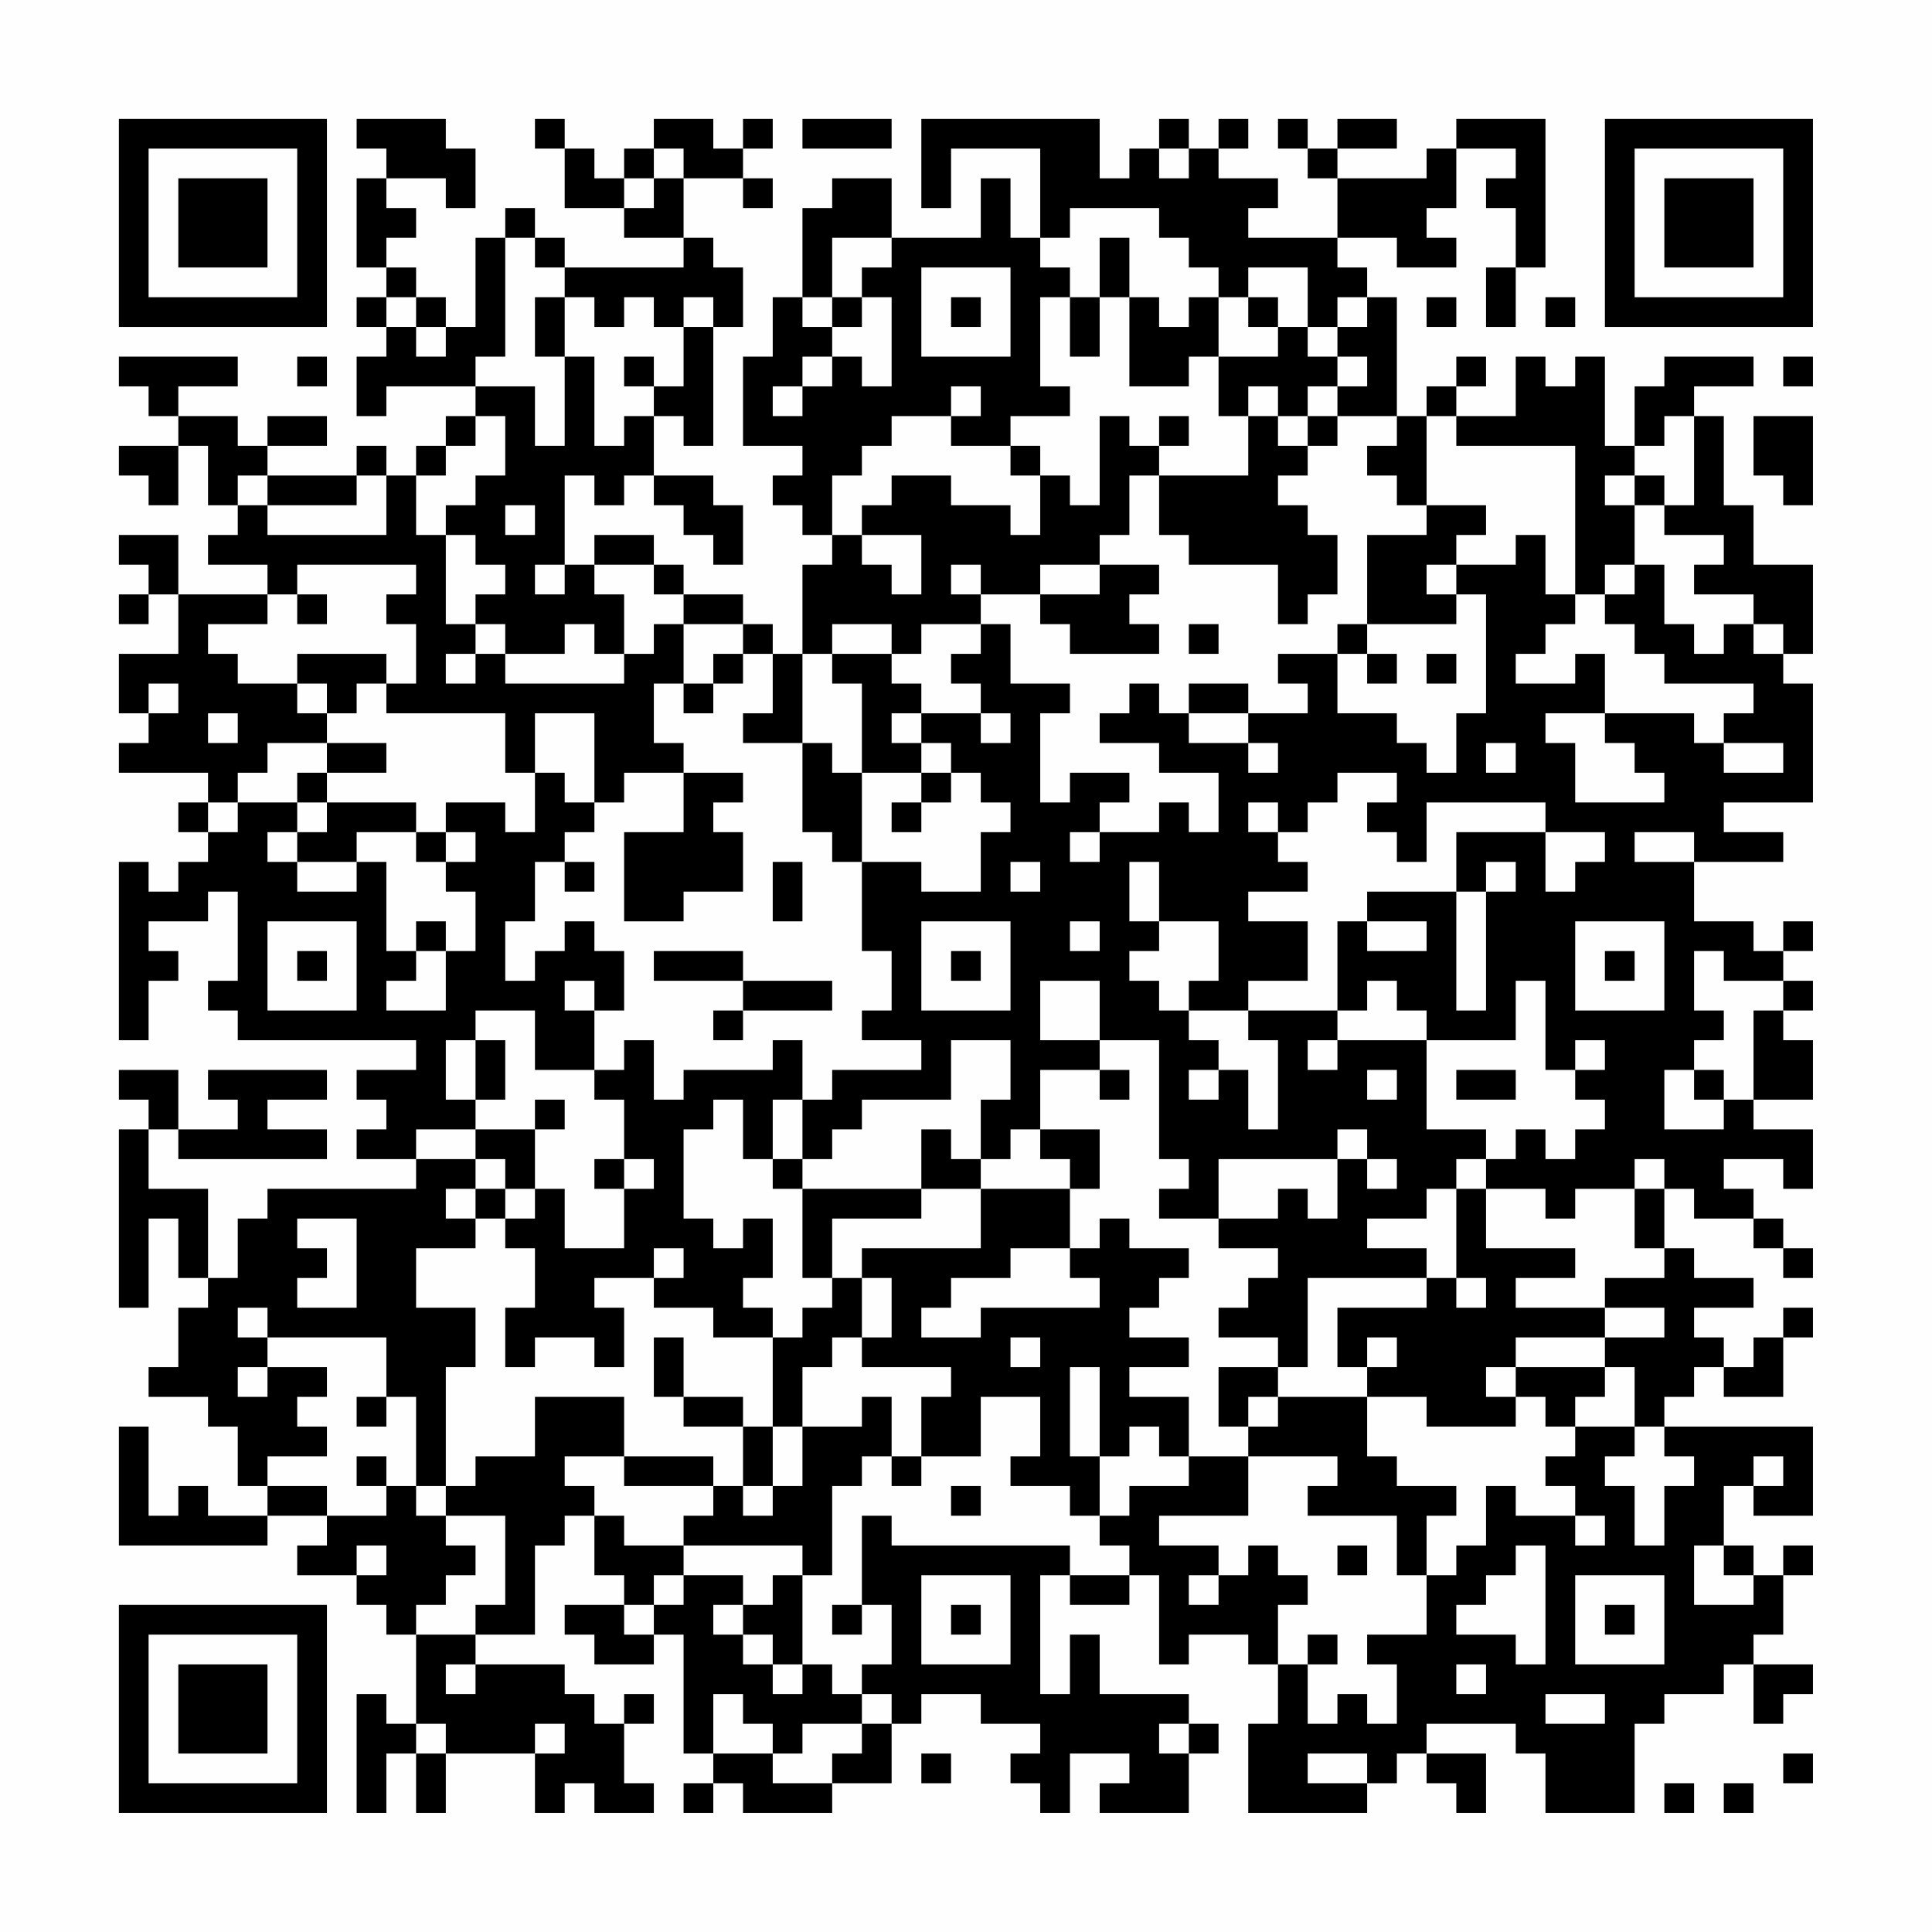 <?xml version="1.0" encoding="UTF-8"?>
<svg xmlns="http://www.w3.org/2000/svg" version="1.1" width="300" height="300" viewBox="0 0 300 300"><rect x="0" y="0" width="300" height="300" fill="#fefefe"/><g transform="scale(4.615)"><g transform="translate(4,4)"><path fill-rule="evenodd" d="M8 0L8 1L9 1L9 2L8 2L8 5L9 5L9 6L8 6L8 7L9 7L9 8L8 8L8 10L9 10L9 9L12 9L12 10L11 10L11 11L10 11L10 12L9 12L9 11L8 11L8 12L5 12L5 11L7 11L7 10L5 10L5 11L4 11L4 10L2 10L2 9L4 9L4 8L0 8L0 9L1 9L1 10L2 10L2 11L0 11L0 12L1 12L1 13L2 13L2 11L3 11L3 13L4 13L4 14L3 14L3 15L5 15L5 16L2 16L2 14L0 14L0 15L1 15L1 16L0 16L0 17L1 17L1 16L2 16L2 18L0 18L0 20L1 20L1 21L0 21L0 22L3 22L3 23L2 23L2 24L3 24L3 25L2 25L2 26L1 26L1 25L0 25L0 31L1 31L1 29L2 29L2 28L1 28L1 27L3 27L3 26L4 26L4 29L3 29L3 30L4 30L4 31L10 31L10 32L8 32L8 33L9 33L9 34L8 34L8 35L10 35L10 36L5 36L5 37L4 37L4 39L3 39L3 36L1 36L1 34L2 34L2 35L7 35L7 34L5 34L5 33L7 33L7 32L3 32L3 33L4 33L4 34L2 34L2 32L0 32L0 33L1 33L1 34L0 34L0 40L1 40L1 37L2 37L2 39L3 39L3 40L2 40L2 42L1 42L1 43L3 43L3 44L4 44L4 46L5 46L5 47L3 47L3 46L2 46L2 47L1 47L1 44L0 44L0 48L5 48L5 47L7 47L7 48L6 48L6 49L8 49L8 50L9 50L9 51L10 51L10 54L9 54L9 53L8 53L8 57L9 57L9 55L10 55L10 57L11 57L11 55L14 55L14 57L15 57L15 56L16 56L16 57L18 57L18 56L17 56L17 54L18 54L18 53L17 53L17 54L16 54L16 53L15 53L15 52L12 52L12 51L14 51L14 48L15 48L15 47L16 47L16 49L17 49L17 50L15 50L15 51L16 51L16 52L18 52L18 51L19 51L19 55L20 55L20 56L19 56L19 57L20 57L20 56L21 56L21 57L24 57L24 56L26 56L26 54L27 54L27 53L29 53L29 54L31 54L31 55L30 55L30 56L31 56L31 57L32 57L32 55L34 55L34 56L33 56L33 57L36 57L36 55L37 55L37 54L36 54L36 53L33 53L33 51L32 51L32 53L31 53L31 49L32 49L32 50L34 50L34 49L35 49L35 52L36 52L36 51L38 51L38 52L39 52L39 54L38 54L38 57L42 57L42 56L43 56L43 55L44 55L44 56L45 56L45 57L46 57L46 55L44 55L44 54L47 54L47 55L48 55L48 57L51 57L51 54L52 54L52 53L54 53L54 52L55 52L55 54L56 54L56 53L57 53L57 52L55 52L55 51L56 51L56 49L57 49L57 48L56 48L56 49L55 49L55 48L54 48L54 46L55 46L55 47L57 47L57 44L52 44L52 43L53 43L53 42L54 42L54 43L56 43L56 41L57 41L57 40L56 40L56 41L55 41L55 42L54 42L54 41L53 41L53 40L55 40L55 39L53 39L53 38L52 38L52 36L53 36L53 37L55 37L55 38L56 38L56 39L57 39L57 38L56 38L56 37L55 37L55 36L54 36L54 35L56 35L56 36L57 36L57 34L55 34L55 33L57 33L57 31L56 31L56 30L57 30L57 29L56 29L56 28L57 28L57 27L56 27L56 28L55 28L55 27L53 27L53 25L56 25L56 24L54 24L54 23L57 23L57 19L56 19L56 18L57 18L57 15L55 15L55 13L54 13L54 10L53 10L53 9L55 9L55 8L52 8L52 9L51 9L51 11L50 11L50 8L49 8L49 9L48 9L48 8L47 8L47 10L45 10L45 9L46 9L46 8L45 8L45 9L44 9L44 10L43 10L43 6L42 6L42 5L41 5L41 4L43 4L43 5L45 5L45 4L44 4L44 3L45 3L45 1L47 1L47 2L46 2L46 3L47 3L47 5L46 5L46 7L47 7L47 5L48 5L48 0L45 0L45 1L44 1L44 2L41 2L41 1L43 1L43 0L41 0L41 1L40 1L40 0L39 0L39 1L40 1L40 2L41 2L41 4L38 4L38 3L39 3L39 2L37 2L37 1L38 1L38 0L37 0L37 1L36 1L36 0L35 0L35 1L34 1L34 2L33 2L33 0L27 0L27 3L28 3L28 1L31 1L31 4L30 4L30 2L29 2L29 4L26 4L26 2L24 2L24 3L23 3L23 6L22 6L22 8L21 8L21 11L23 11L23 12L22 12L22 13L23 13L23 14L24 14L24 15L23 15L23 18L22 18L22 17L21 17L21 16L19 16L19 15L18 15L18 14L16 14L16 15L15 15L15 12L16 12L16 13L17 13L17 12L18 12L18 13L19 13L19 14L20 14L20 15L21 15L21 13L20 13L20 12L18 12L18 10L19 10L19 11L20 11L20 7L21 7L21 5L20 5L20 4L19 4L19 2L21 2L21 3L22 3L22 2L21 2L21 1L22 1L22 0L21 0L21 1L20 1L20 0L18 0L18 1L17 1L17 2L16 2L16 1L15 1L15 0L14 0L14 1L15 1L15 3L17 3L17 4L19 4L19 5L15 5L15 4L14 4L14 3L13 3L13 4L12 4L12 7L11 7L11 6L10 6L10 5L9 5L9 4L10 4L10 3L9 3L9 2L11 2L11 3L12 3L12 1L11 1L11 0ZM23 0L23 1L26 1L26 0ZM18 1L18 2L17 2L17 3L18 3L18 2L19 2L19 1ZM35 1L35 2L36 2L36 1ZM32 3L32 4L31 4L31 5L32 5L32 6L31 6L31 9L32 9L32 10L30 10L30 11L28 11L28 10L29 10L29 9L28 9L28 10L26 10L26 11L25 11L25 12L24 12L24 14L25 14L25 15L26 15L26 16L27 16L27 14L25 14L25 13L26 13L26 12L28 12L28 13L30 13L30 14L31 14L31 12L32 12L32 13L33 13L33 10L34 10L34 11L35 11L35 12L34 12L34 14L33 14L33 15L31 15L31 16L29 16L29 15L28 15L28 16L29 16L29 17L27 17L27 18L26 18L26 17L24 17L24 18L23 18L23 21L21 21L21 20L22 20L22 18L21 18L21 17L19 17L19 16L18 16L18 15L16 15L16 16L17 16L17 18L16 18L16 17L15 17L15 18L13 18L13 17L12 17L12 16L13 16L13 15L12 15L12 14L11 14L11 13L12 13L12 12L13 12L13 10L12 10L12 11L11 11L11 12L10 12L10 14L11 14L11 17L12 17L12 18L11 18L11 19L12 19L12 18L13 18L13 19L17 19L17 18L18 18L18 17L19 17L19 19L18 19L18 21L19 21L19 22L17 22L17 23L16 23L16 20L14 20L14 22L13 22L13 20L9 20L9 19L10 19L10 17L9 17L9 16L10 16L10 15L6 15L6 16L5 16L5 17L3 17L3 18L4 18L4 19L6 19L6 20L7 20L7 21L5 21L5 22L4 22L4 23L3 23L3 24L4 24L4 23L6 23L6 24L5 24L5 25L6 25L6 26L8 26L8 25L9 25L9 28L10 28L10 29L9 29L9 30L11 30L11 28L12 28L12 26L11 26L11 25L12 25L12 24L11 24L11 23L13 23L13 24L14 24L14 22L15 22L15 23L16 23L16 24L15 24L15 25L14 25L14 27L13 27L13 29L14 29L14 28L15 28L15 27L16 27L16 28L17 28L17 30L16 30L16 29L15 29L15 30L16 30L16 32L14 32L14 30L12 30L12 31L11 31L11 33L12 33L12 34L10 34L10 35L12 35L12 36L11 36L11 37L12 37L12 38L10 38L10 40L12 40L12 42L11 42L11 46L10 46L10 43L9 43L9 41L5 41L5 40L4 40L4 41L5 41L5 42L4 42L4 43L5 43L5 42L7 42L7 43L6 43L6 44L7 44L7 45L5 45L5 46L7 46L7 47L9 47L9 46L10 46L10 47L11 47L11 48L12 48L12 49L11 49L11 50L10 50L10 51L12 51L12 50L13 50L13 47L11 47L11 46L12 46L12 45L14 45L14 43L17 43L17 45L15 45L15 46L16 46L16 47L17 47L17 48L19 48L19 49L18 49L18 50L17 50L17 51L18 51L18 50L19 50L19 49L21 49L21 50L20 50L20 51L21 51L21 52L22 52L22 53L23 53L23 52L24 52L24 53L25 53L25 54L23 54L23 55L22 55L22 54L21 54L21 53L20 53L20 55L22 55L22 56L24 56L24 55L25 55L25 54L26 54L26 53L25 53L25 52L26 52L26 50L25 50L25 47L26 47L26 48L32 48L32 49L34 49L34 48L33 48L33 47L34 47L34 46L36 46L36 45L38 45L38 47L35 47L35 48L37 48L37 49L36 49L36 50L37 50L37 49L38 49L38 48L39 48L39 49L40 49L40 50L39 50L39 52L40 52L40 54L41 54L41 53L42 53L42 54L43 54L43 52L42 52L42 51L44 51L44 49L45 49L45 48L46 48L46 46L47 46L47 47L49 47L49 48L50 48L50 47L49 47L49 46L48 46L48 45L49 45L49 44L51 44L51 45L50 45L50 46L51 46L51 48L52 48L52 46L53 46L53 45L52 45L52 44L51 44L51 42L50 42L50 41L52 41L52 40L50 40L50 39L52 39L52 38L51 38L51 36L52 36L52 35L51 35L51 36L49 36L49 37L48 37L48 36L46 36L46 35L47 35L47 34L48 34L48 35L49 35L49 34L50 34L50 33L49 33L49 32L50 32L50 31L49 31L49 32L48 32L48 29L47 29L47 31L44 31L44 30L43 30L43 29L42 29L42 30L41 30L41 27L42 27L42 28L44 28L44 27L42 27L42 26L45 26L45 30L46 30L46 26L47 26L47 25L46 25L46 26L45 26L45 24L48 24L48 26L49 26L49 25L50 25L50 24L48 24L48 23L44 23L44 25L43 25L43 24L42 24L42 23L43 23L43 22L41 22L41 23L40 23L40 24L39 24L39 23L38 23L38 24L39 24L39 25L40 25L40 26L38 26L38 27L40 27L40 29L38 29L38 30L36 30L36 29L37 29L37 27L35 27L35 25L34 25L34 27L35 27L35 28L34 28L34 29L35 29L35 30L36 30L36 31L37 31L37 32L36 32L36 33L37 33L37 32L38 32L38 34L39 34L39 31L38 31L38 30L41 30L41 31L40 31L40 32L41 32L41 31L44 31L44 34L46 34L46 35L45 35L45 36L44 36L44 37L42 37L42 38L44 38L44 39L40 39L40 42L39 42L39 41L37 41L37 40L38 40L38 39L39 39L39 38L37 38L37 37L39 37L39 36L40 36L40 37L41 37L41 35L42 35L42 36L43 36L43 35L42 35L42 34L41 34L41 35L37 35L37 37L35 37L35 36L36 36L36 35L35 35L35 31L33 31L33 29L31 29L31 31L33 31L33 32L31 32L31 34L30 34L30 35L29 35L29 33L30 33L30 31L28 31L28 33L25 33L25 34L24 34L24 35L23 35L23 33L24 33L24 32L27 32L27 31L25 31L25 30L26 30L26 28L25 28L25 25L27 25L27 26L29 26L29 24L30 24L30 23L29 23L29 22L28 22L28 21L27 21L27 20L29 20L29 21L30 21L30 20L29 20L29 19L28 19L28 18L29 18L29 17L30 17L30 19L32 19L32 20L31 20L31 23L32 23L32 22L34 22L34 23L33 23L33 24L32 24L32 25L33 25L33 24L35 24L35 23L36 23L36 24L37 24L37 22L35 22L35 21L33 21L33 20L34 20L34 19L35 19L35 20L36 20L36 21L38 21L38 22L39 22L39 21L38 21L38 20L40 20L40 19L39 19L39 18L41 18L41 20L43 20L43 21L44 21L44 22L45 22L45 20L46 20L46 16L45 16L45 15L47 15L47 14L48 14L48 16L49 16L49 17L48 17L48 18L47 18L47 19L49 19L49 18L50 18L50 20L48 20L48 21L49 21L49 23L52 23L52 22L51 22L51 21L50 21L50 20L53 20L53 21L54 21L54 22L56 22L56 21L54 21L54 20L55 20L55 19L52 19L52 18L51 18L51 17L50 17L50 16L51 16L51 15L52 15L52 17L53 17L53 18L54 18L54 17L55 17L55 18L56 18L56 17L55 17L55 16L53 16L53 15L54 15L54 14L52 14L52 13L53 13L53 10L52 10L52 11L51 11L51 12L50 12L50 13L51 13L51 15L50 15L50 16L49 16L49 11L45 11L45 10L44 10L44 13L43 13L43 12L42 12L42 11L43 11L43 10L41 10L41 9L42 9L42 8L41 8L41 7L42 7L42 6L41 6L41 7L40 7L40 5L38 5L38 6L37 6L37 5L36 5L36 4L35 4L35 3ZM13 4L13 8L12 8L12 9L14 9L14 11L15 11L15 8L16 8L16 11L17 11L17 10L18 10L18 9L19 9L19 7L20 7L20 6L19 6L19 7L18 7L18 6L17 6L17 7L16 7L16 6L15 6L15 5L14 5L14 4ZM24 4L24 6L23 6L23 7L24 7L24 8L23 8L23 9L22 9L22 10L23 10L23 9L24 9L24 8L25 8L25 9L26 9L26 6L25 6L25 5L26 5L26 4ZM33 4L33 6L32 6L32 8L33 8L33 6L34 6L34 9L36 9L36 8L37 8L37 10L38 10L38 12L35 12L35 14L36 14L36 15L39 15L39 17L40 17L40 16L41 16L41 14L40 14L40 13L39 13L39 12L40 12L40 11L41 11L41 10L40 10L40 9L41 9L41 8L40 8L40 7L39 7L39 6L38 6L38 7L39 7L39 8L37 8L37 6L36 6L36 7L35 7L35 6L34 6L34 4ZM27 5L27 8L30 8L30 5ZM9 6L9 7L10 7L10 8L11 8L11 7L10 7L10 6ZM14 6L14 8L15 8L15 6ZM24 6L24 7L25 7L25 6ZM28 6L28 7L29 7L29 6ZM44 6L44 7L45 7L45 6ZM48 6L48 7L49 7L49 6ZM6 8L6 9L7 9L7 8ZM17 8L17 9L18 9L18 8ZM56 8L56 9L57 9L57 8ZM38 9L38 10L39 10L39 11L40 11L40 10L39 10L39 9ZM35 10L35 11L36 11L36 10ZM55 10L55 12L56 12L56 13L57 13L57 10ZM30 11L30 12L31 12L31 11ZM4 12L4 13L5 13L5 14L9 14L9 12L8 12L8 13L5 13L5 12ZM51 12L51 13L52 13L52 12ZM13 13L13 14L14 14L14 13ZM44 13L44 14L42 14L42 17L41 17L41 18L42 18L42 19L43 19L43 18L42 18L42 17L45 17L45 16L44 16L44 15L45 15L45 14L46 14L46 13ZM14 15L14 16L15 16L15 15ZM33 15L33 16L31 16L31 17L32 17L32 18L35 18L35 17L34 17L34 16L35 16L35 15ZM6 16L6 17L7 17L7 16ZM36 17L36 18L37 18L37 17ZM6 18L6 19L7 19L7 20L8 20L8 19L9 19L9 18ZM20 18L20 19L19 19L19 20L20 20L20 19L21 19L21 18ZM24 18L24 19L25 19L25 22L24 22L24 21L23 21L23 24L24 24L24 25L25 25L25 22L27 22L27 23L26 23L26 24L27 24L27 23L28 23L28 22L27 22L27 21L26 21L26 20L27 20L27 19L26 19L26 18ZM44 18L44 19L45 19L45 18ZM1 19L1 20L2 20L2 19ZM36 19L36 20L38 20L38 19ZM3 20L3 21L4 21L4 20ZM7 21L7 22L6 22L6 23L7 23L7 24L6 24L6 25L8 25L8 24L10 24L10 25L11 25L11 24L10 24L10 23L7 23L7 22L9 22L9 21ZM46 21L46 22L47 22L47 21ZM19 22L19 24L17 24L17 27L19 27L19 26L21 26L21 24L20 24L20 23L21 23L21 22ZM51 24L51 25L53 25L53 24ZM15 25L15 26L16 26L16 25ZM22 25L22 27L23 27L23 25ZM30 25L30 26L31 26L31 25ZM5 27L5 30L8 30L8 27ZM10 27L10 28L11 28L11 27ZM27 27L27 30L30 30L30 27ZM32 27L32 28L33 28L33 27ZM49 27L49 30L52 30L52 27ZM6 28L6 29L7 29L7 28ZM18 28L18 29L21 29L21 30L20 30L20 31L21 31L21 30L24 30L24 29L21 29L21 28ZM28 28L28 29L29 29L29 28ZM50 28L50 29L51 29L51 28ZM53 28L53 30L54 30L54 31L53 31L53 32L52 32L52 34L54 34L54 33L55 33L55 30L56 30L56 29L54 29L54 28ZM12 31L12 33L13 33L13 31ZM17 31L17 32L16 32L16 33L17 33L17 35L16 35L16 36L17 36L17 38L15 38L15 36L14 36L14 34L15 34L15 33L14 33L14 34L12 34L12 35L13 35L13 36L12 36L12 37L13 37L13 38L14 38L14 40L13 40L13 42L14 42L14 41L16 41L16 42L17 42L17 40L16 40L16 39L18 39L18 40L20 40L20 41L22 41L22 44L21 44L21 43L19 43L19 41L18 41L18 43L19 43L19 44L21 44L21 46L20 46L20 45L17 45L17 46L20 46L20 47L19 47L19 48L23 48L23 49L22 49L22 50L21 50L21 51L22 51L22 52L23 52L23 49L24 49L24 46L25 46L25 45L26 45L26 46L27 46L27 45L29 45L29 43L31 43L31 45L30 45L30 46L32 46L32 47L33 47L33 45L34 45L34 44L35 44L35 45L36 45L36 43L34 43L34 42L36 42L36 41L34 41L34 40L35 40L35 39L36 39L36 38L34 38L34 37L33 37L33 38L32 38L32 36L33 36L33 34L31 34L31 35L32 35L32 36L29 36L29 35L28 35L28 34L27 34L27 36L23 36L23 35L22 35L22 33L23 33L23 31L22 31L22 32L19 32L19 33L18 33L18 31ZM33 32L33 33L34 33L34 32ZM42 32L42 33L43 33L43 32ZM45 32L45 33L47 33L47 32ZM53 32L53 33L54 33L54 32ZM20 33L20 34L19 34L19 37L20 37L20 38L21 38L21 37L22 37L22 39L21 39L21 40L22 40L22 41L23 41L23 40L24 40L24 39L25 39L25 41L24 41L24 42L23 42L23 44L22 44L22 46L21 46L21 47L22 47L22 46L23 46L23 44L25 44L25 43L26 43L26 45L27 45L27 43L28 43L28 42L25 42L25 41L26 41L26 39L25 39L25 38L29 38L29 36L27 36L27 37L24 37L24 39L23 39L23 36L22 36L22 35L21 35L21 33ZM17 35L17 36L18 36L18 35ZM13 36L13 37L14 37L14 36ZM45 36L45 39L44 39L44 40L41 40L41 42L42 42L42 43L39 43L39 42L37 42L37 44L38 44L38 45L41 45L41 46L40 46L40 47L43 47L43 49L44 49L44 47L45 47L45 46L43 46L43 45L42 45L42 43L44 43L44 44L47 44L47 43L48 43L48 44L49 44L49 43L50 43L50 42L47 42L47 41L50 41L50 40L47 40L47 39L49 39L49 38L46 38L46 36ZM6 37L6 38L7 38L7 39L6 39L6 40L8 40L8 37ZM18 38L18 39L19 39L19 38ZM30 38L30 39L28 39L28 40L27 40L27 41L29 41L29 40L33 40L33 39L32 39L32 38ZM45 39L45 40L46 40L46 39ZM30 41L30 42L31 42L31 41ZM42 41L42 42L43 42L43 41ZM32 42L32 45L33 45L33 42ZM46 42L46 43L47 43L47 42ZM8 43L8 44L9 44L9 43ZM38 43L38 44L39 44L39 43ZM8 45L8 46L9 46L9 45ZM55 45L55 46L56 46L56 45ZM28 46L28 47L29 47L29 46ZM8 48L8 49L9 49L9 48ZM41 48L41 49L42 49L42 48ZM47 48L47 49L46 49L46 50L45 50L45 51L47 51L47 52L48 52L48 48ZM53 48L53 50L55 50L55 49L54 49L54 48ZM27 49L27 52L30 52L30 49ZM49 49L49 52L52 52L52 49ZM24 50L24 51L25 51L25 50ZM28 50L28 51L29 51L29 50ZM50 50L50 51L51 51L51 50ZM40 51L40 52L41 52L41 51ZM11 52L11 53L12 53L12 52ZM45 52L45 53L46 53L46 52ZM48 53L48 54L50 54L50 53ZM10 54L10 55L11 55L11 54ZM14 54L14 55L15 55L15 54ZM35 54L35 55L36 55L36 54ZM27 55L27 56L28 56L28 55ZM40 55L40 56L42 56L42 55ZM56 55L56 56L57 56L57 55ZM52 56L52 57L53 57L53 56ZM54 56L54 57L55 57L55 56ZM0 0L0 7L7 7L7 0ZM1 1L1 6L6 6L6 1ZM2 2L2 5L5 5L5 2ZM50 0L50 7L57 7L57 0ZM51 1L51 6L56 6L56 1ZM52 2L52 5L55 5L55 2ZM0 50L0 57L7 57L7 50ZM1 51L1 56L6 56L6 51ZM2 52L2 55L5 55L5 52Z" fill="#000000"/></g></g></svg>
